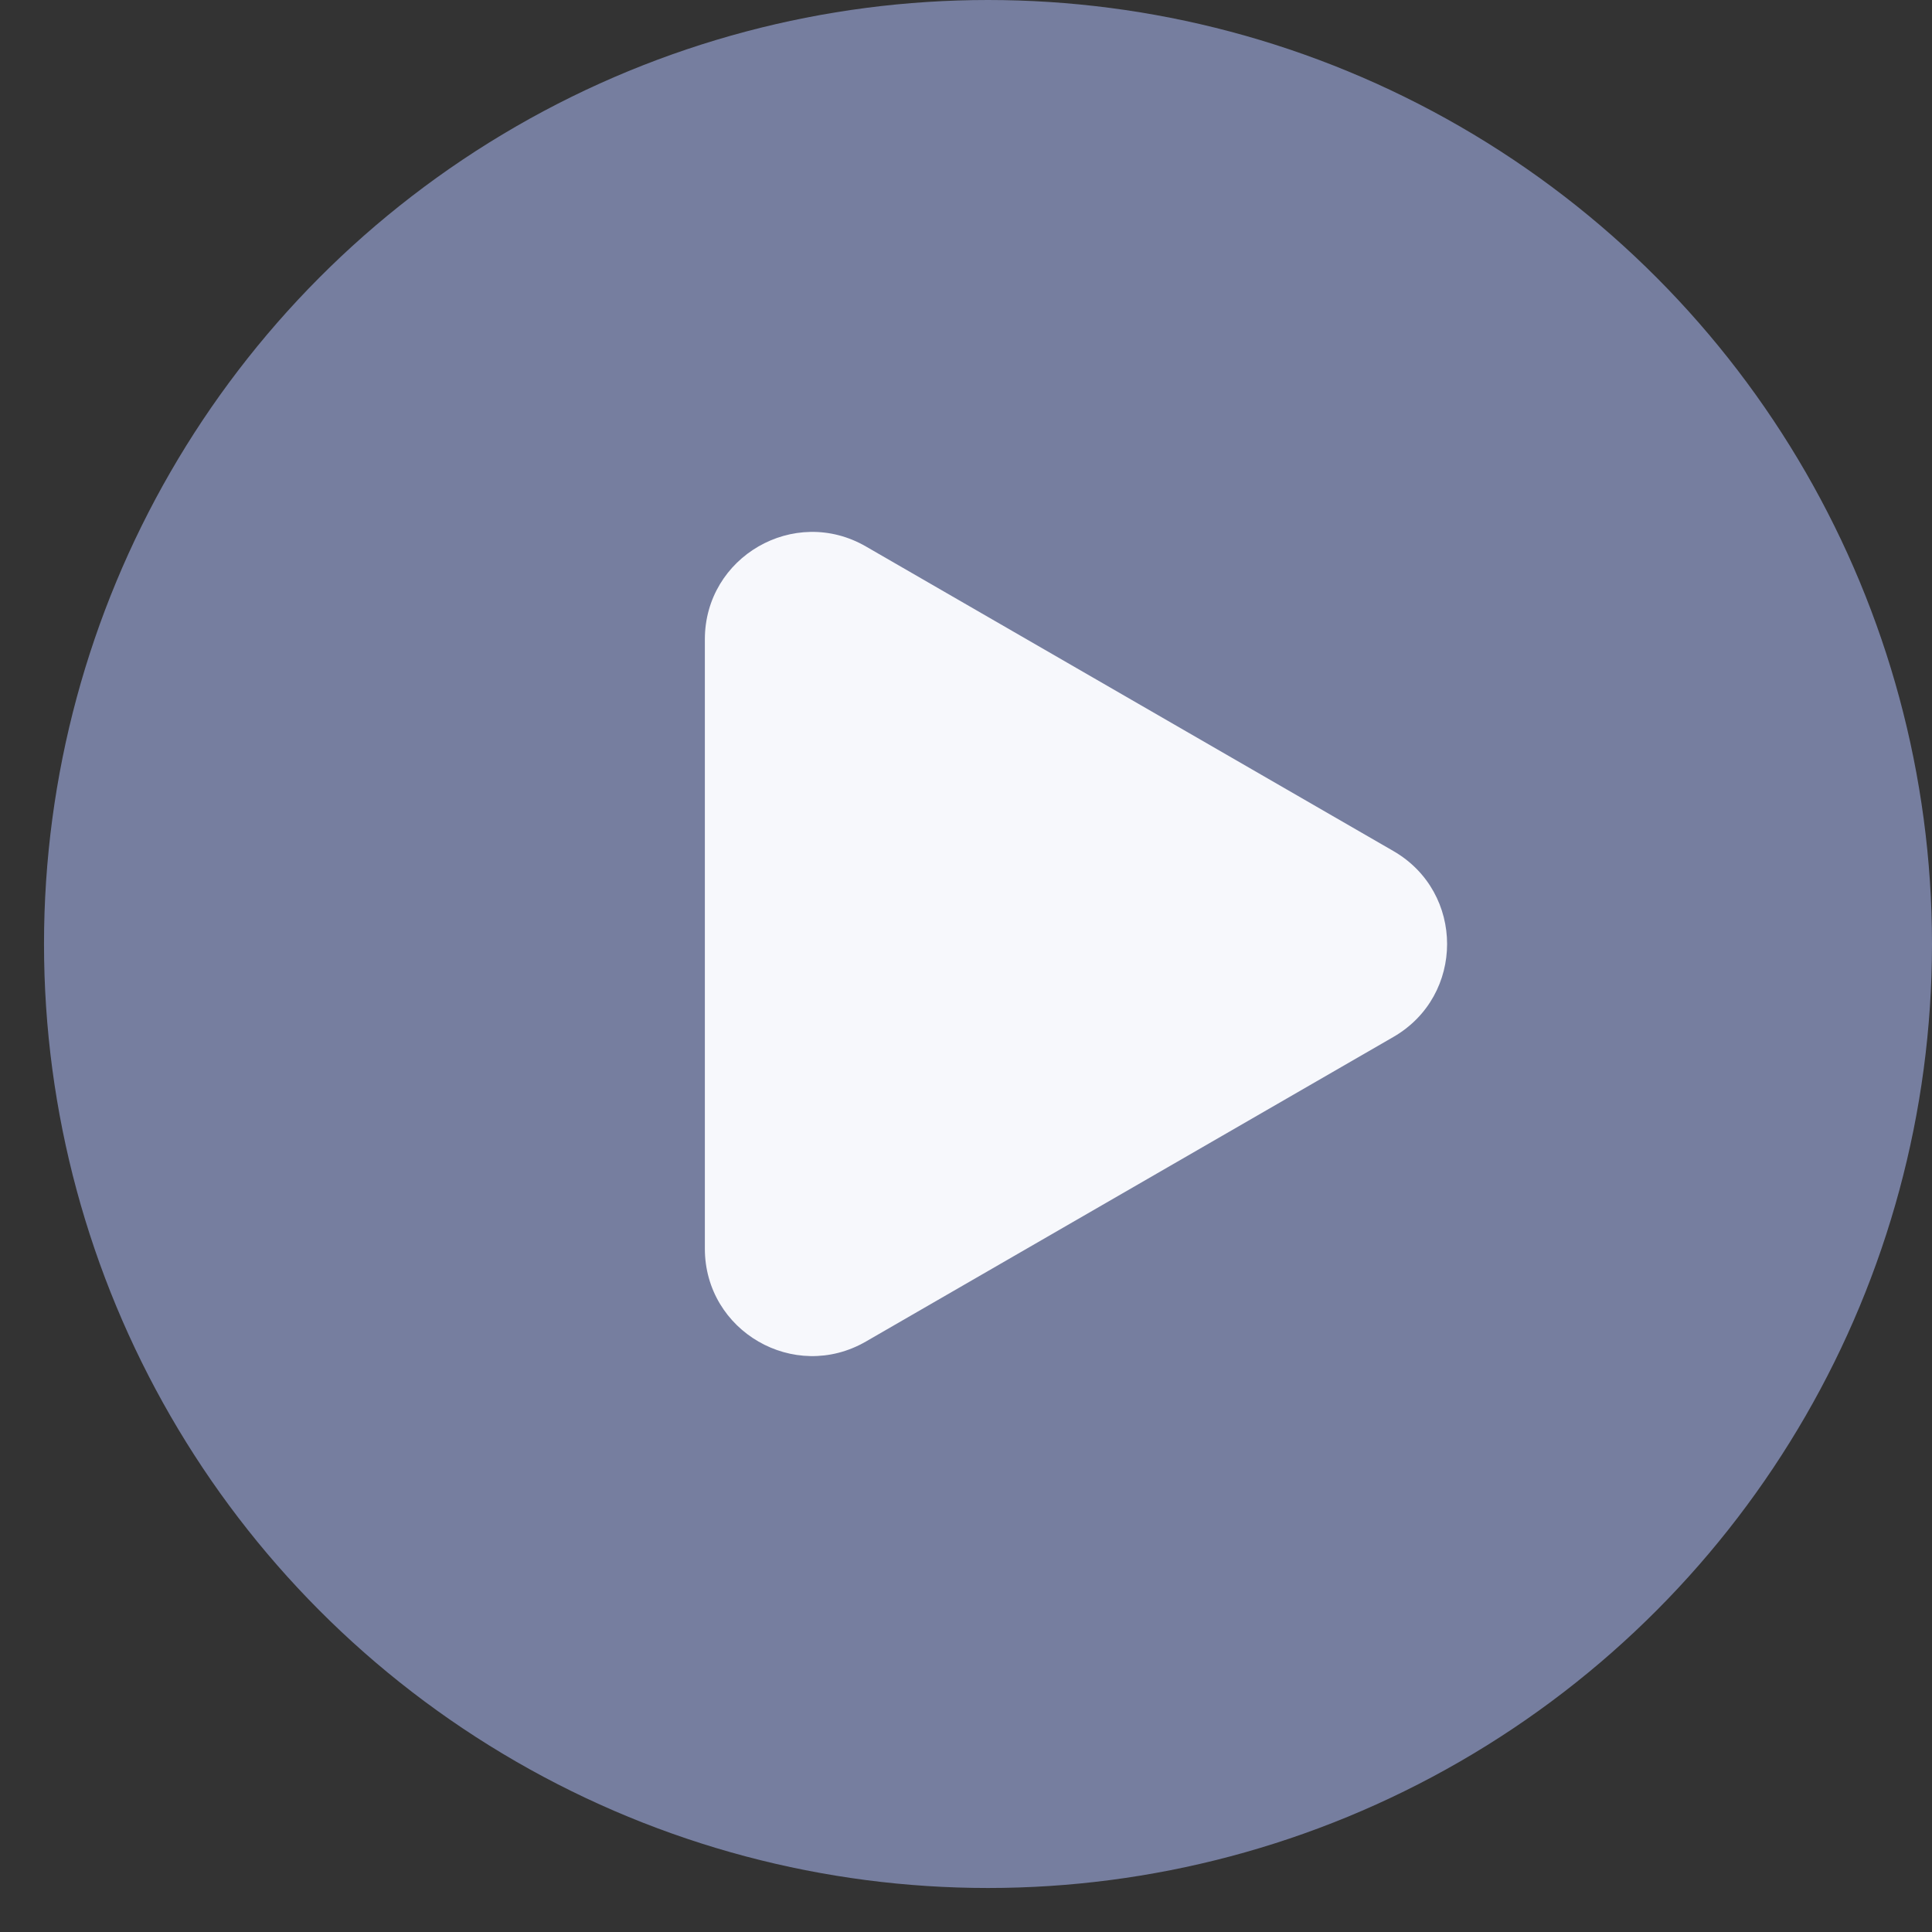 <svg width="18" height="18" viewBox="0 0 18 18" fill="none" xmlns="http://www.w3.org/2000/svg">
<rect x="0" y="0" width="18" height="18" fill="#333333" stroke="none"/>
<circle cx="9.205" cy="8.795" r="8.795" fill="#767E9F"/>
<path d="M12.982 7.929C13.649 8.314 13.649 9.276 12.982 9.661L8.067 12.499C7.4 12.884 6.567 12.403 6.567 11.633L6.567 5.957C6.567 5.187 7.4 4.706 8.067 5.091L12.982 7.929Z" fill="#F7F8FC"/>
</svg>
